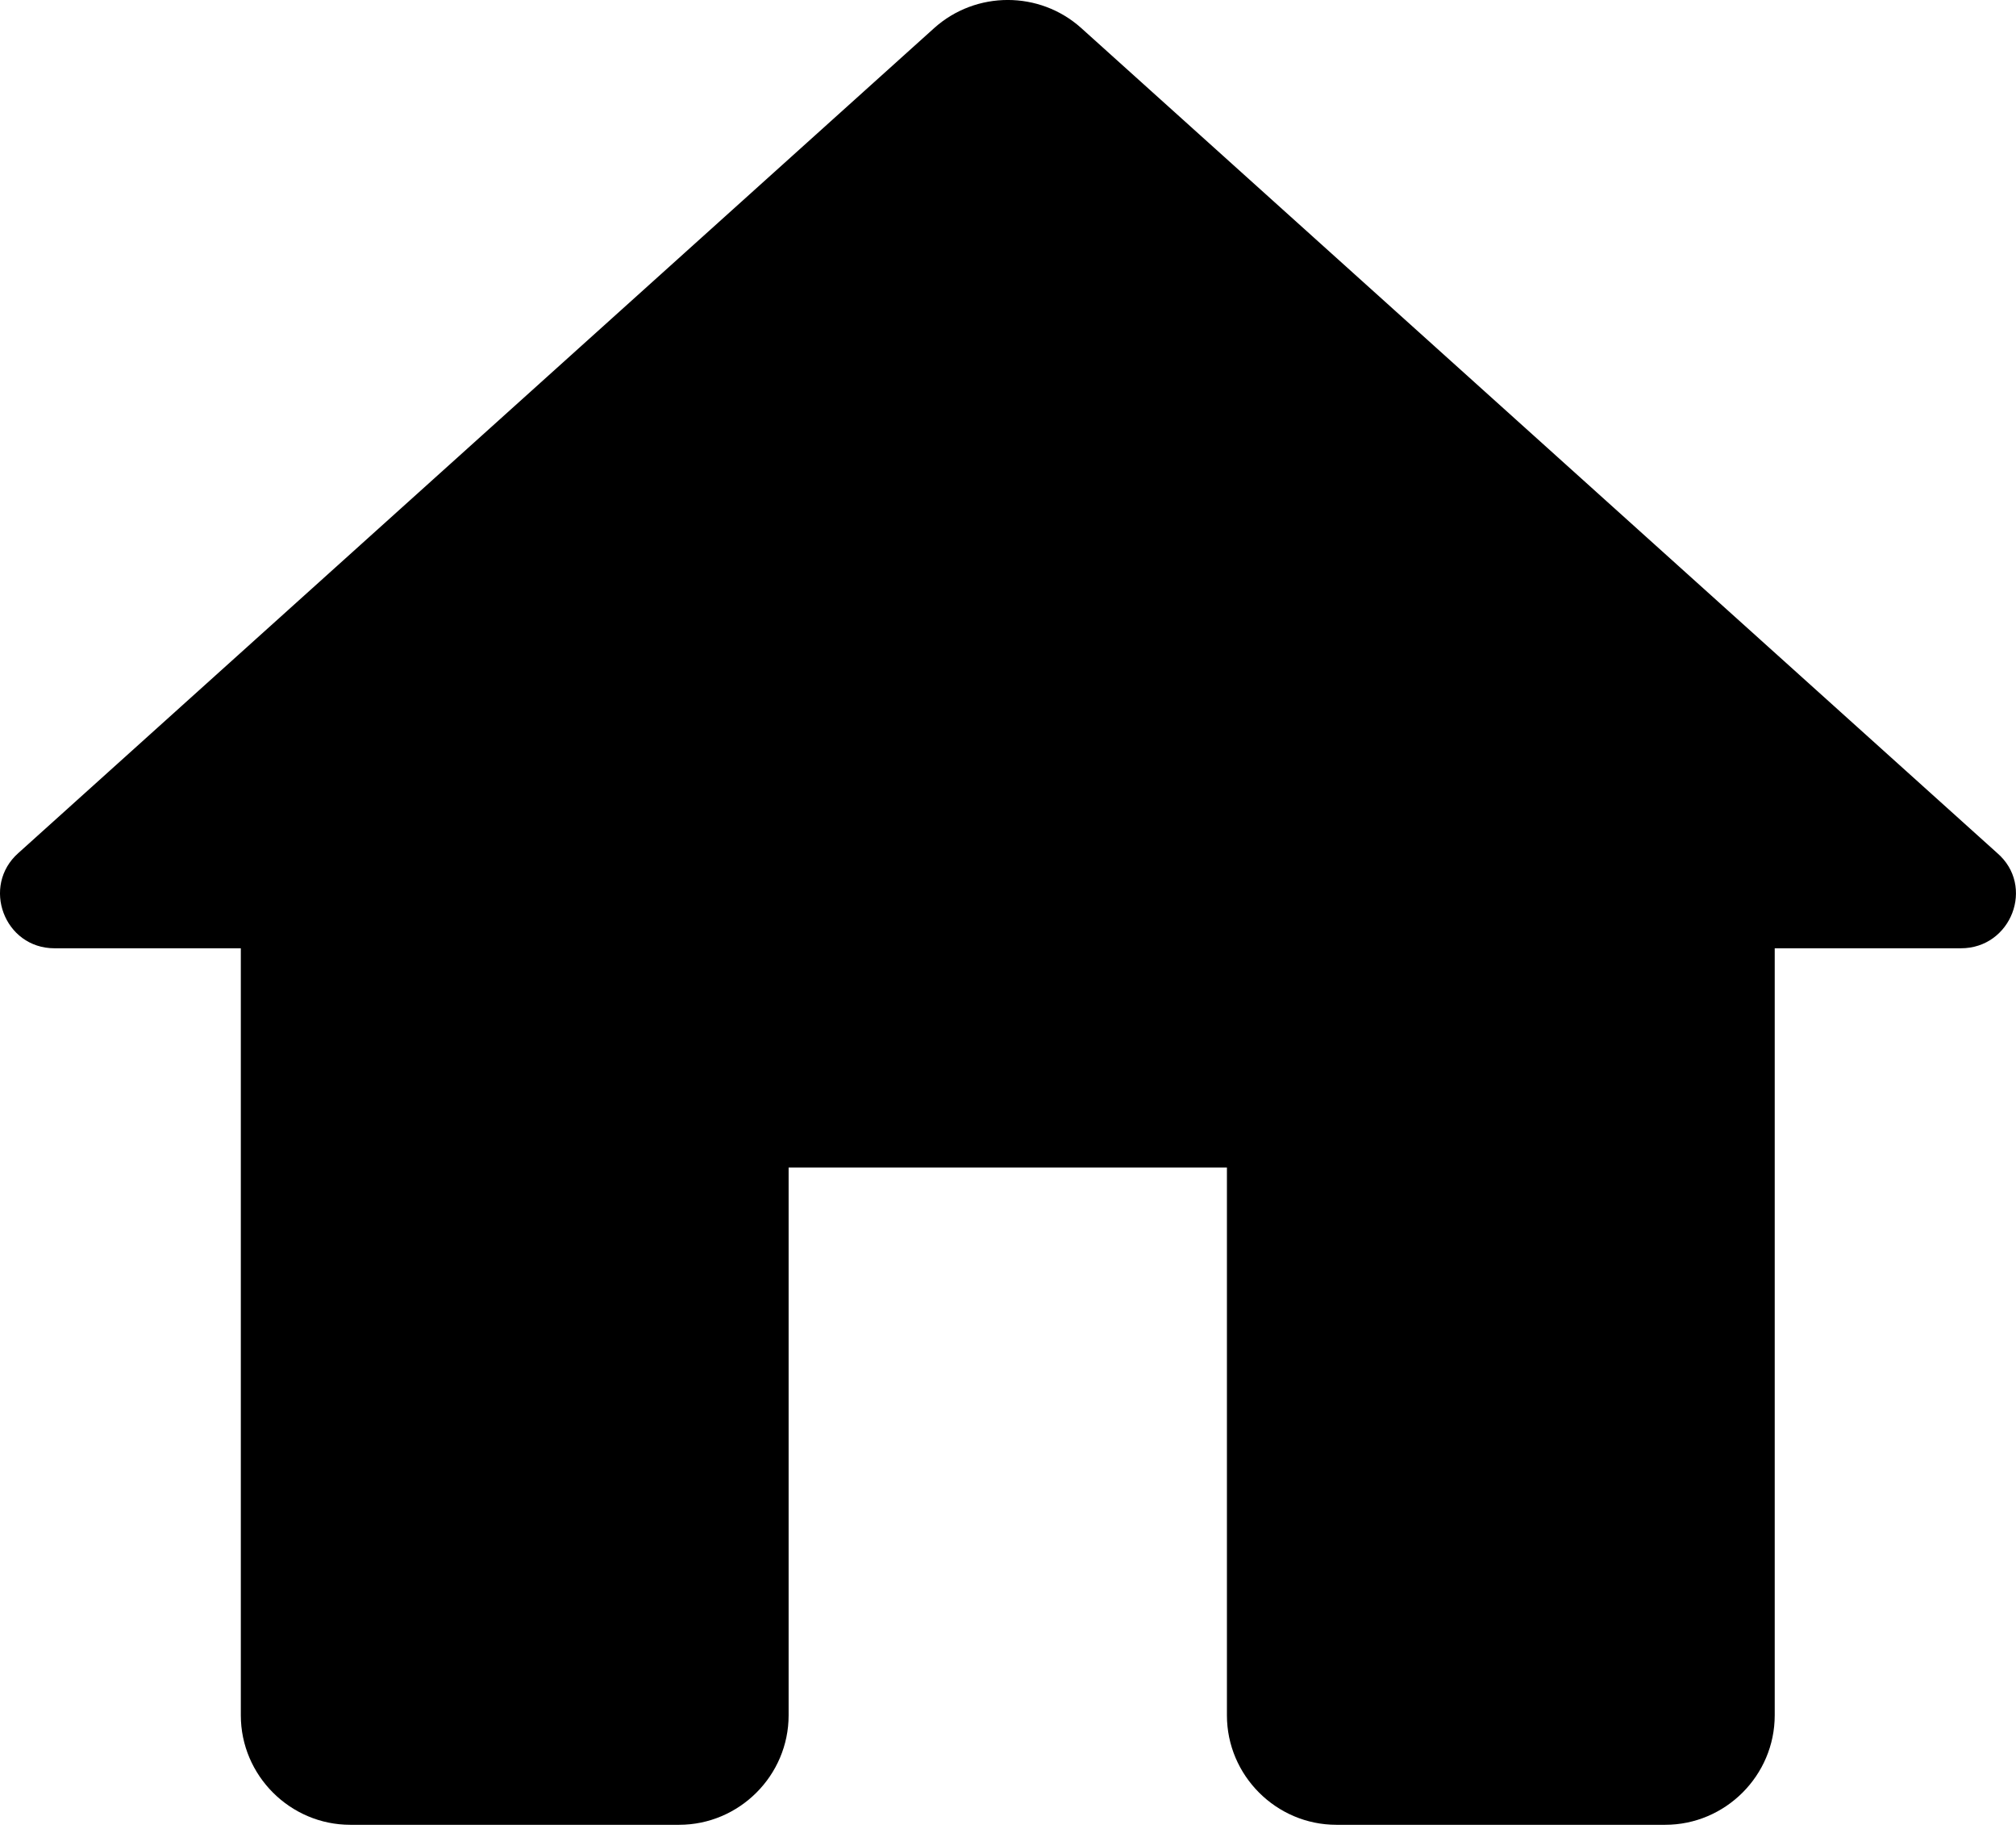 <svg width="22" height="20" viewBox="0 0 22 20" fill="none" xmlns="http://www.w3.org/2000/svg">
<path d="M8.606 18.718V12.74H13.389V18.718C13.389 19.375 13.927 19.913 14.584 19.913H18.171C18.829 19.913 19.367 19.375 19.367 18.718V10.348H21.399C21.949 10.348 22.212 9.667 21.794 9.308L11.798 0.305C11.344 -0.102 10.651 -0.102 10.196 0.305L0.201 9.308C-0.206 9.667 0.045 10.348 0.595 10.348H2.628V18.718C2.628 19.375 3.166 19.913 3.823 19.913H7.41C8.068 19.913 8.606 19.375 8.606 18.718Z" fill="black"/>
</svg>
